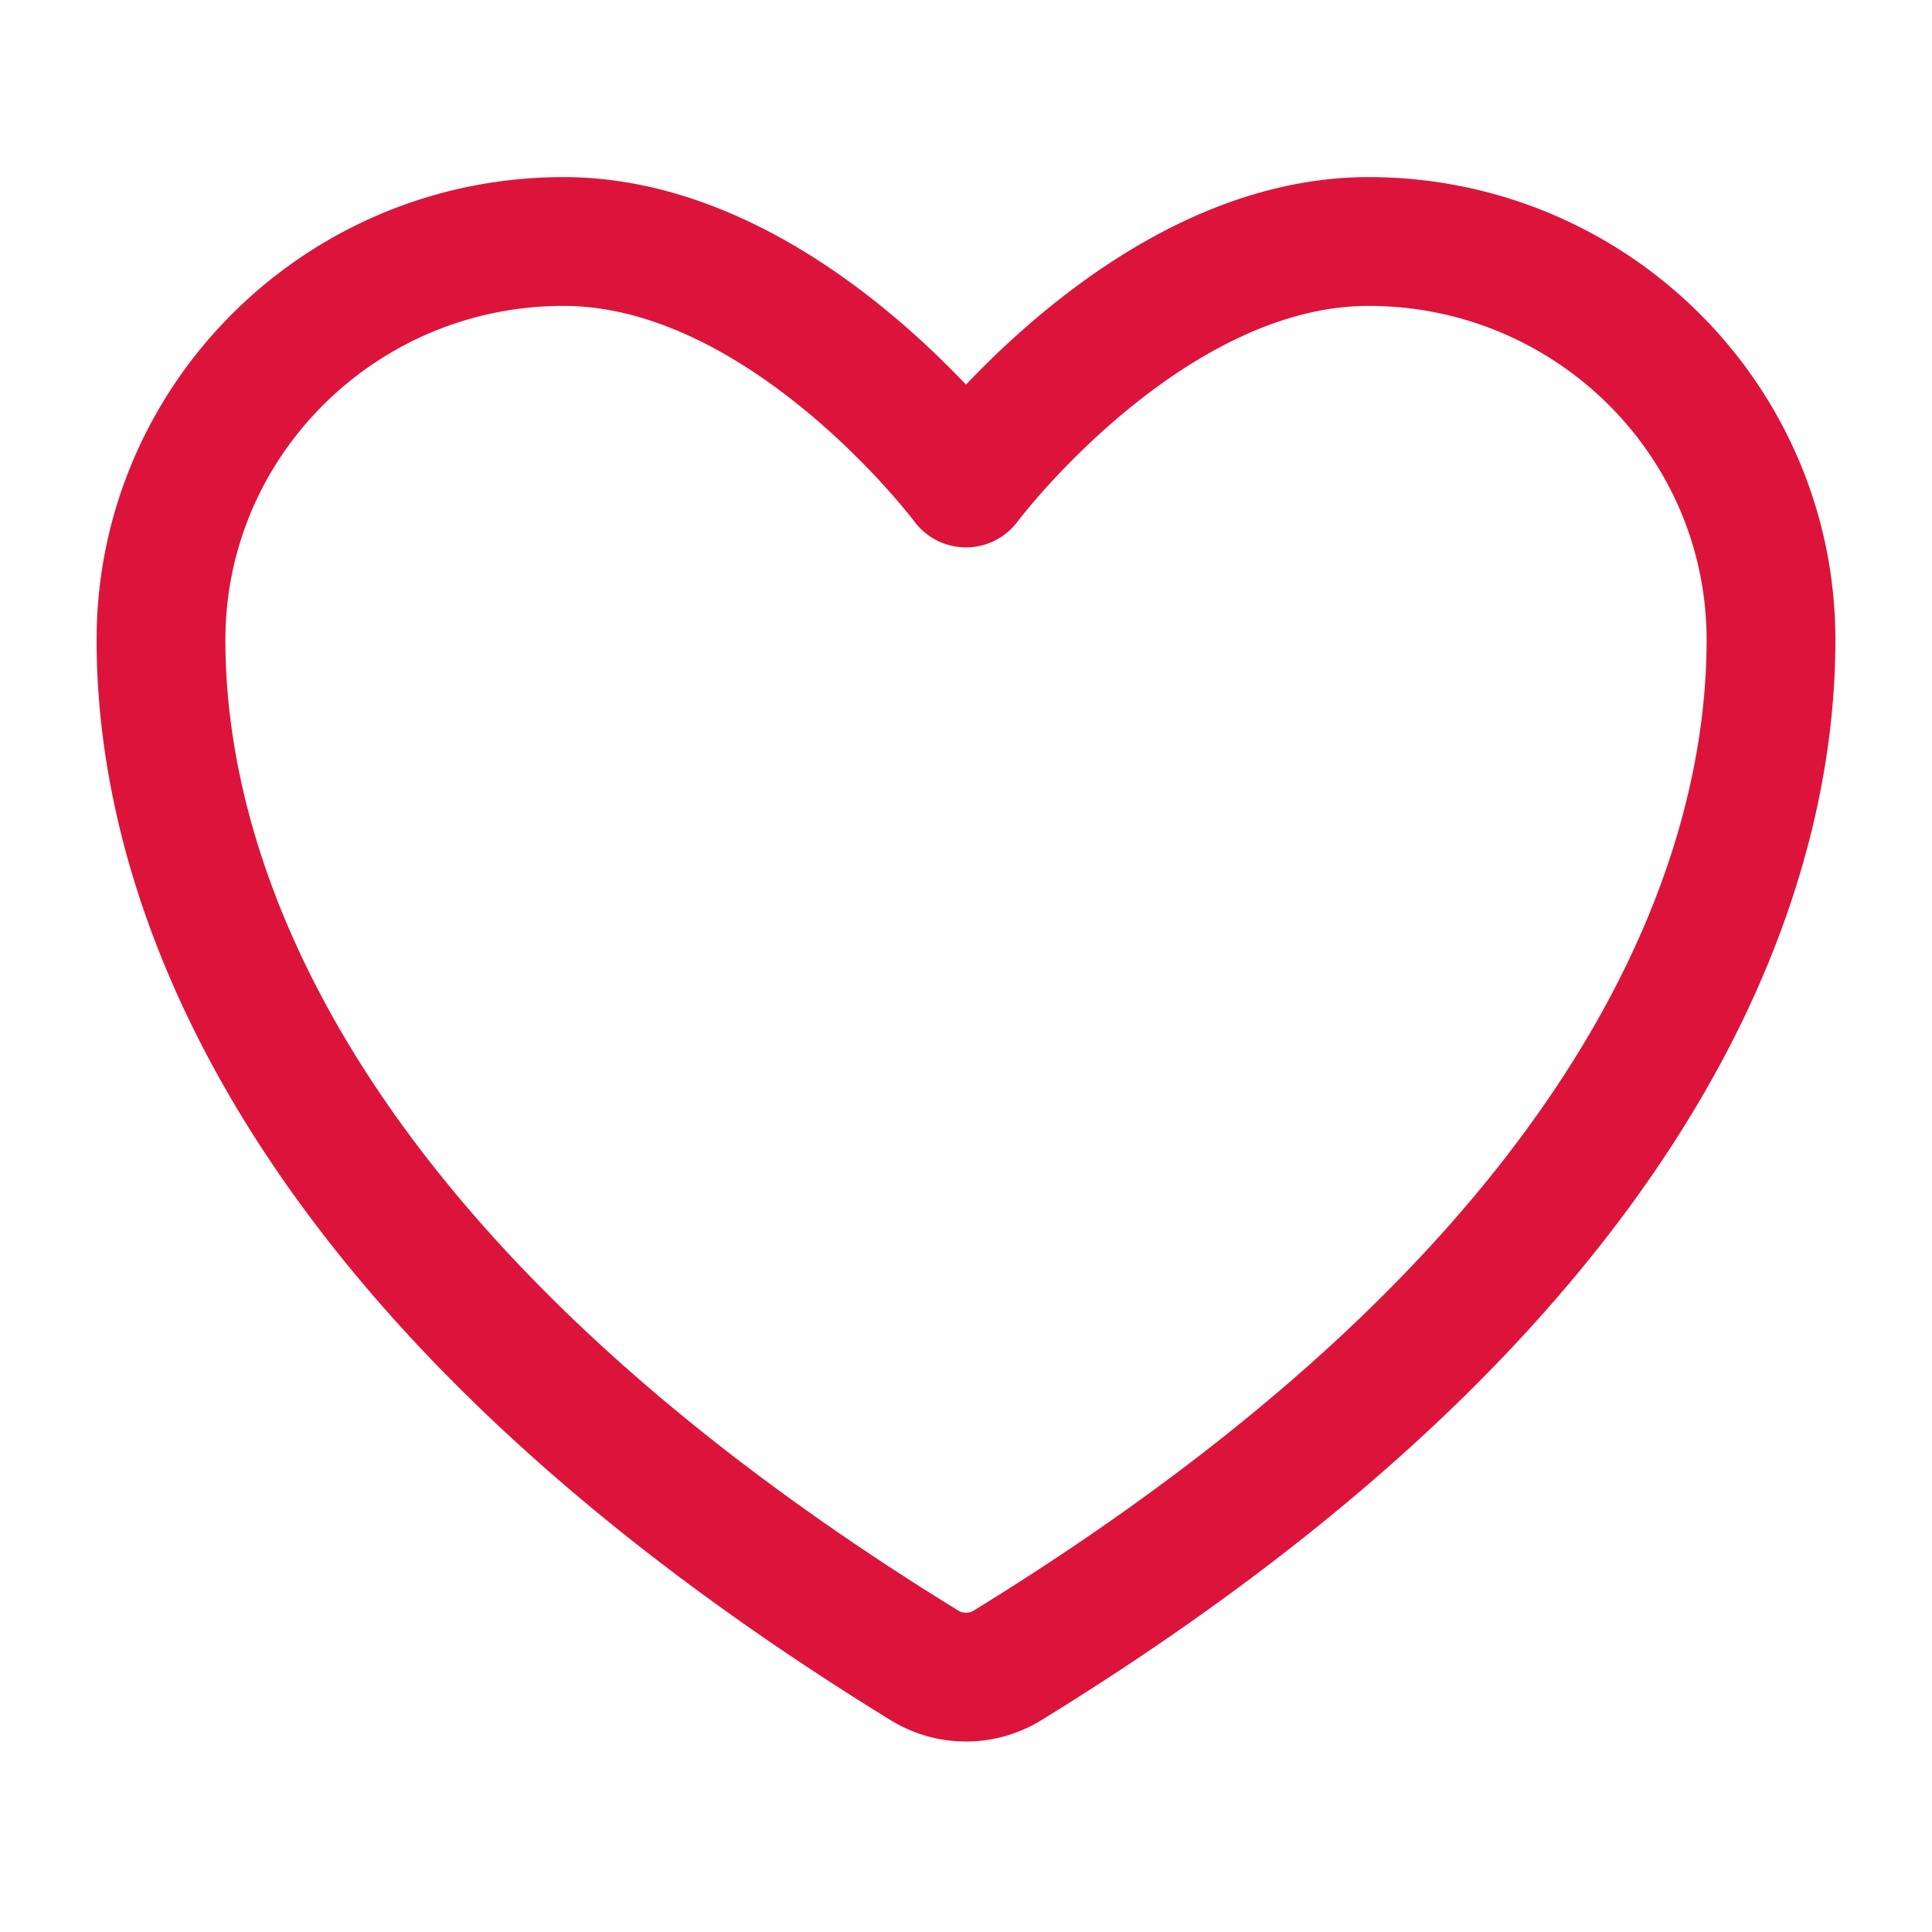 <svg width="30" height="30" fill="none" xmlns="http://www.w3.org/2000/svg"><path d="M8.75 3.75c-3.451 0-6.25 2.77-6.25 6.188 0 2.758 1.094 9.306 11.86 15.925a1.232 1.232 0 001.28 0C26.406 19.242 27.5 12.696 27.5 9.938c0-3.418-2.799-6.188-6.25-6.188S15 7.5 15 7.5s-2.799-3.75-6.25-3.75z" stroke="#DC143C" stroke-width="2" stroke-linecap="round" stroke-linejoin="round"/></svg>
